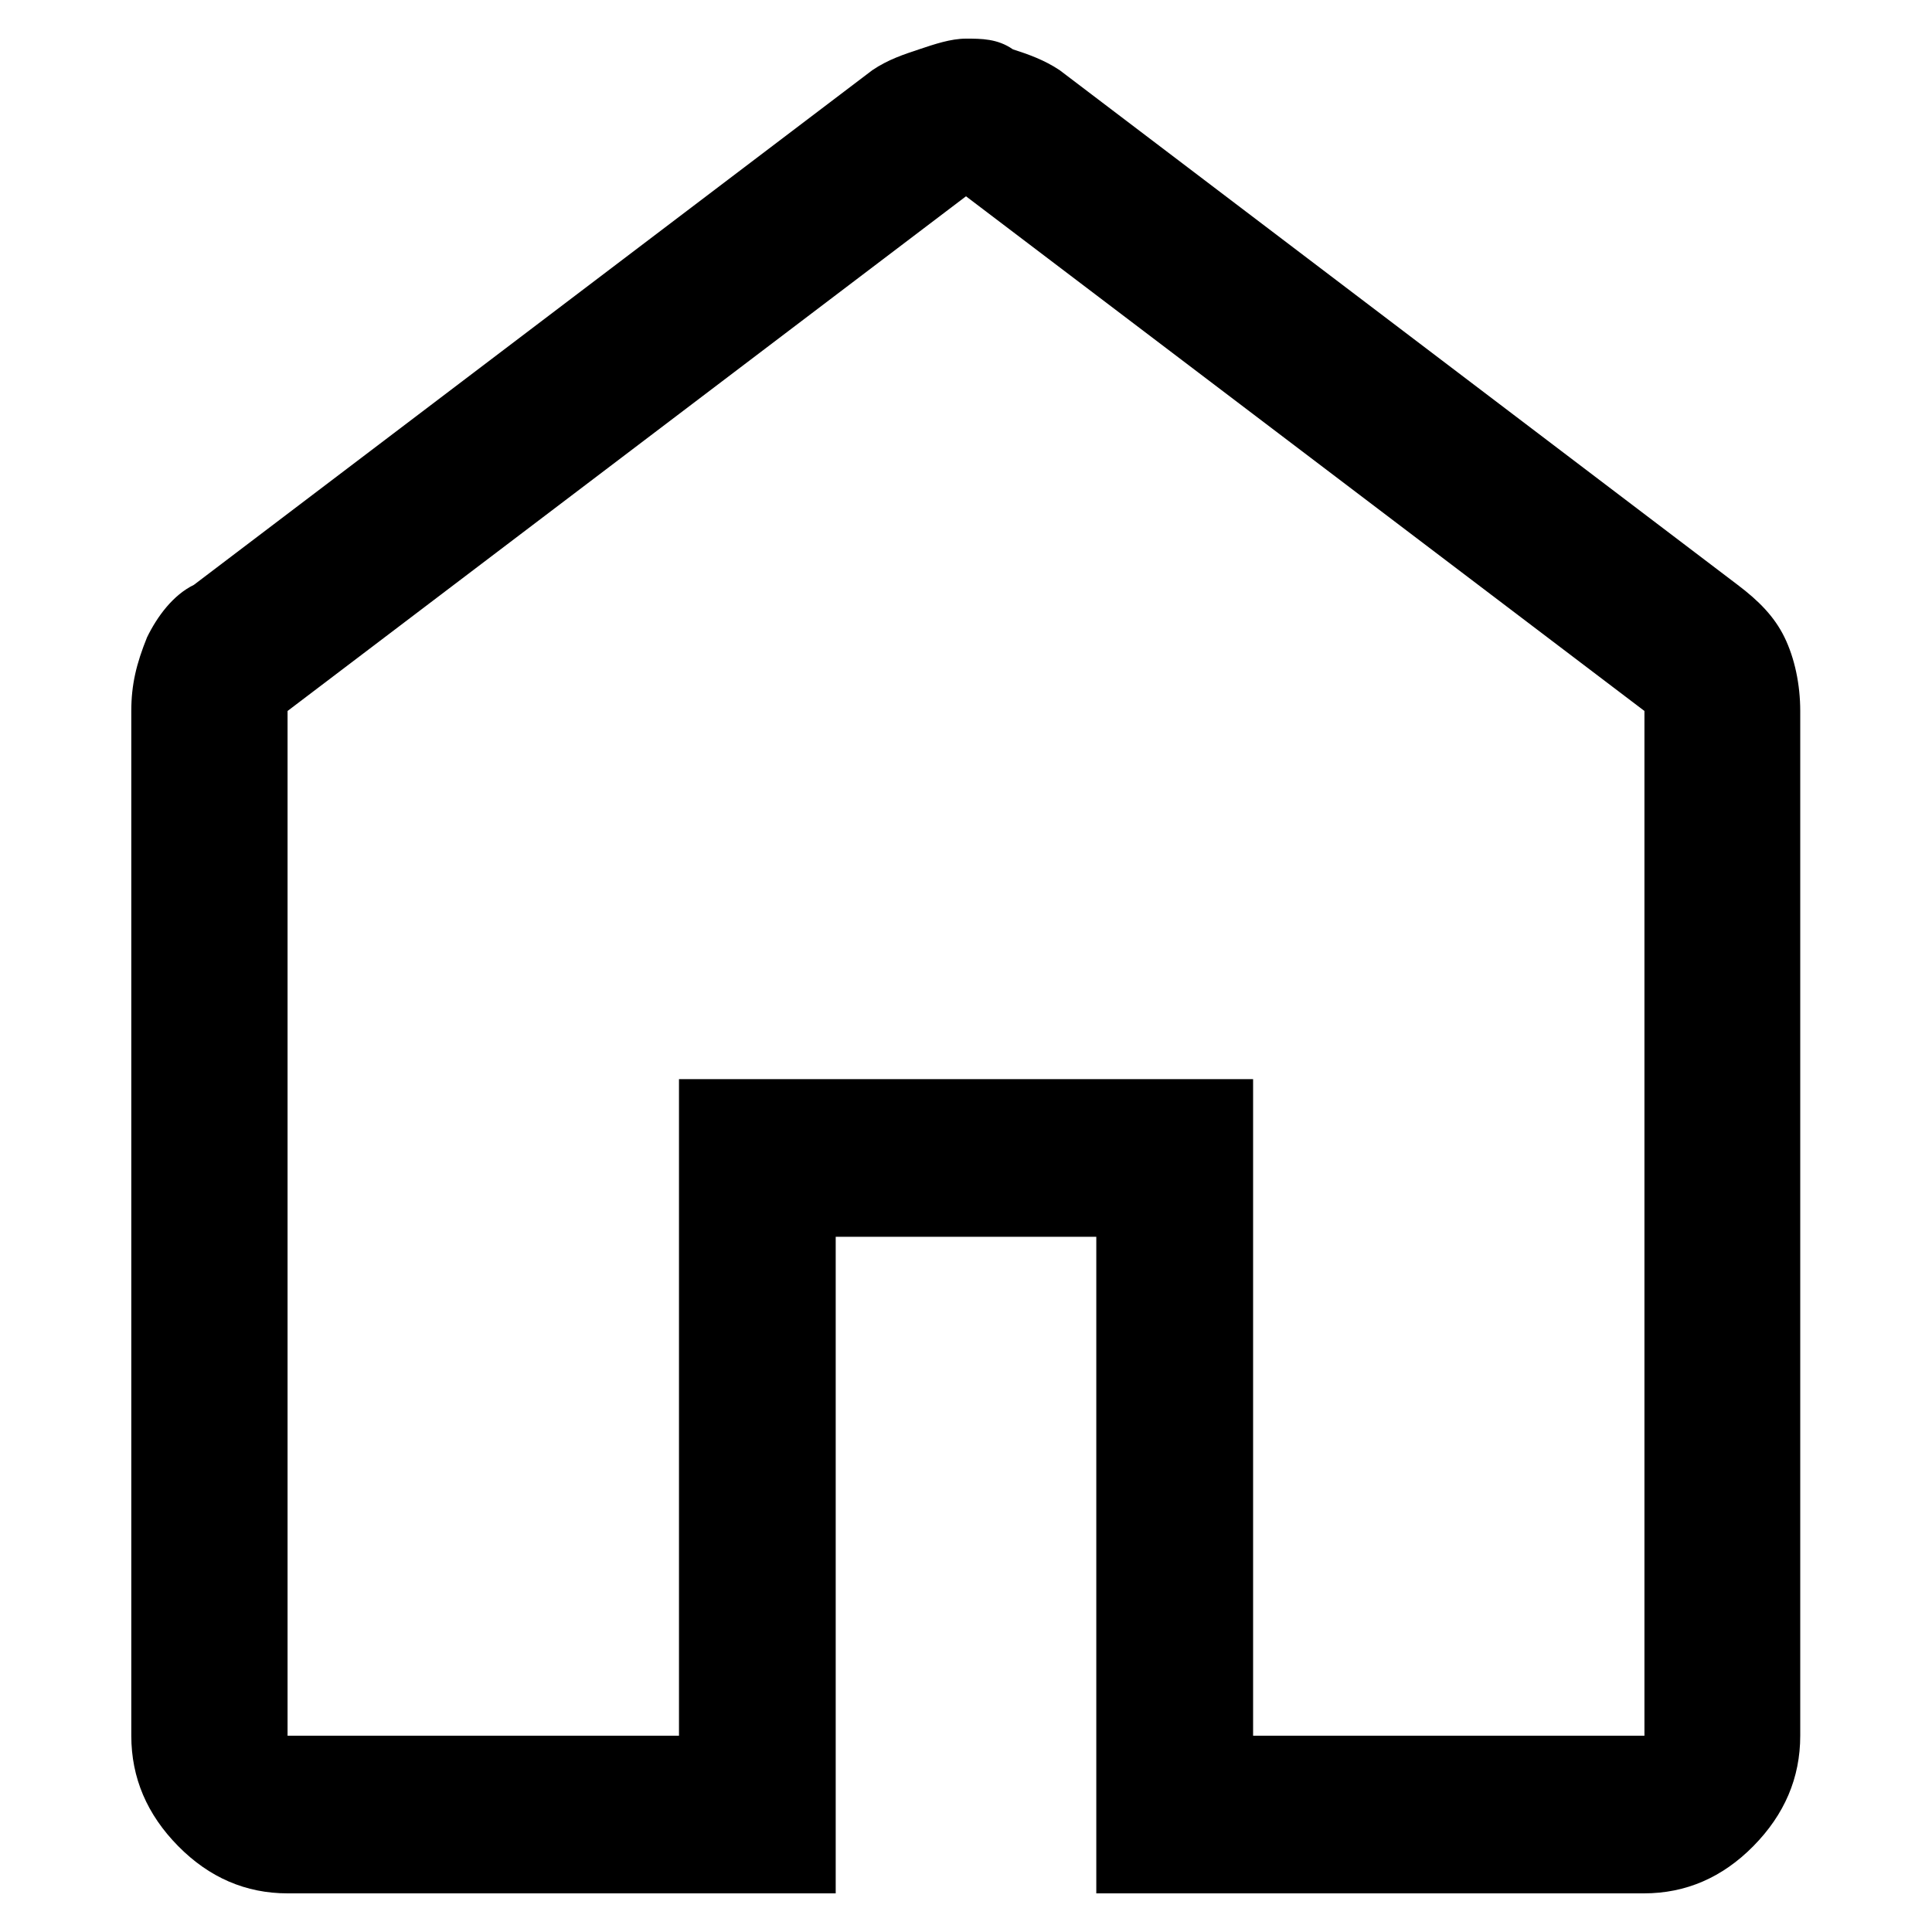 <svg width="25" height="25" viewBox="0 0 25 25" fill="none" xmlns="http://www.w3.org/2000/svg">
<g id="Component 16">
<path id="Vector" d="M3.721 22.46H8.786V13.964H16.215V22.46H21.279V9.2L12.5 2.54L3.721 9.2V22.46ZM3.721 24.5C3.181 24.5 2.707 24.296 2.305 23.888C1.903 23.48 1.699 23.006 1.699 22.46V9.2C1.699 8.858 1.765 8.588 1.903 8.246C2.035 7.976 2.239 7.7 2.509 7.568L11.288 0.908C11.492 0.77 11.696 0.704 11.894 0.638C12.092 0.572 12.302 0.5 12.5 0.5C12.698 0.5 12.908 0.5 13.106 0.638C13.31 0.704 13.514 0.776 13.712 0.908L22.485 7.568C22.755 7.772 22.959 7.976 23.091 8.246C23.223 8.516 23.295 8.858 23.295 9.2V22.46C23.295 23.006 23.091 23.48 22.689 23.888C22.287 24.296 21.813 24.5 21.273 24.5H14.186V16.004H10.814V24.5H3.721Z" fill="black"/>
</g>
</svg>
